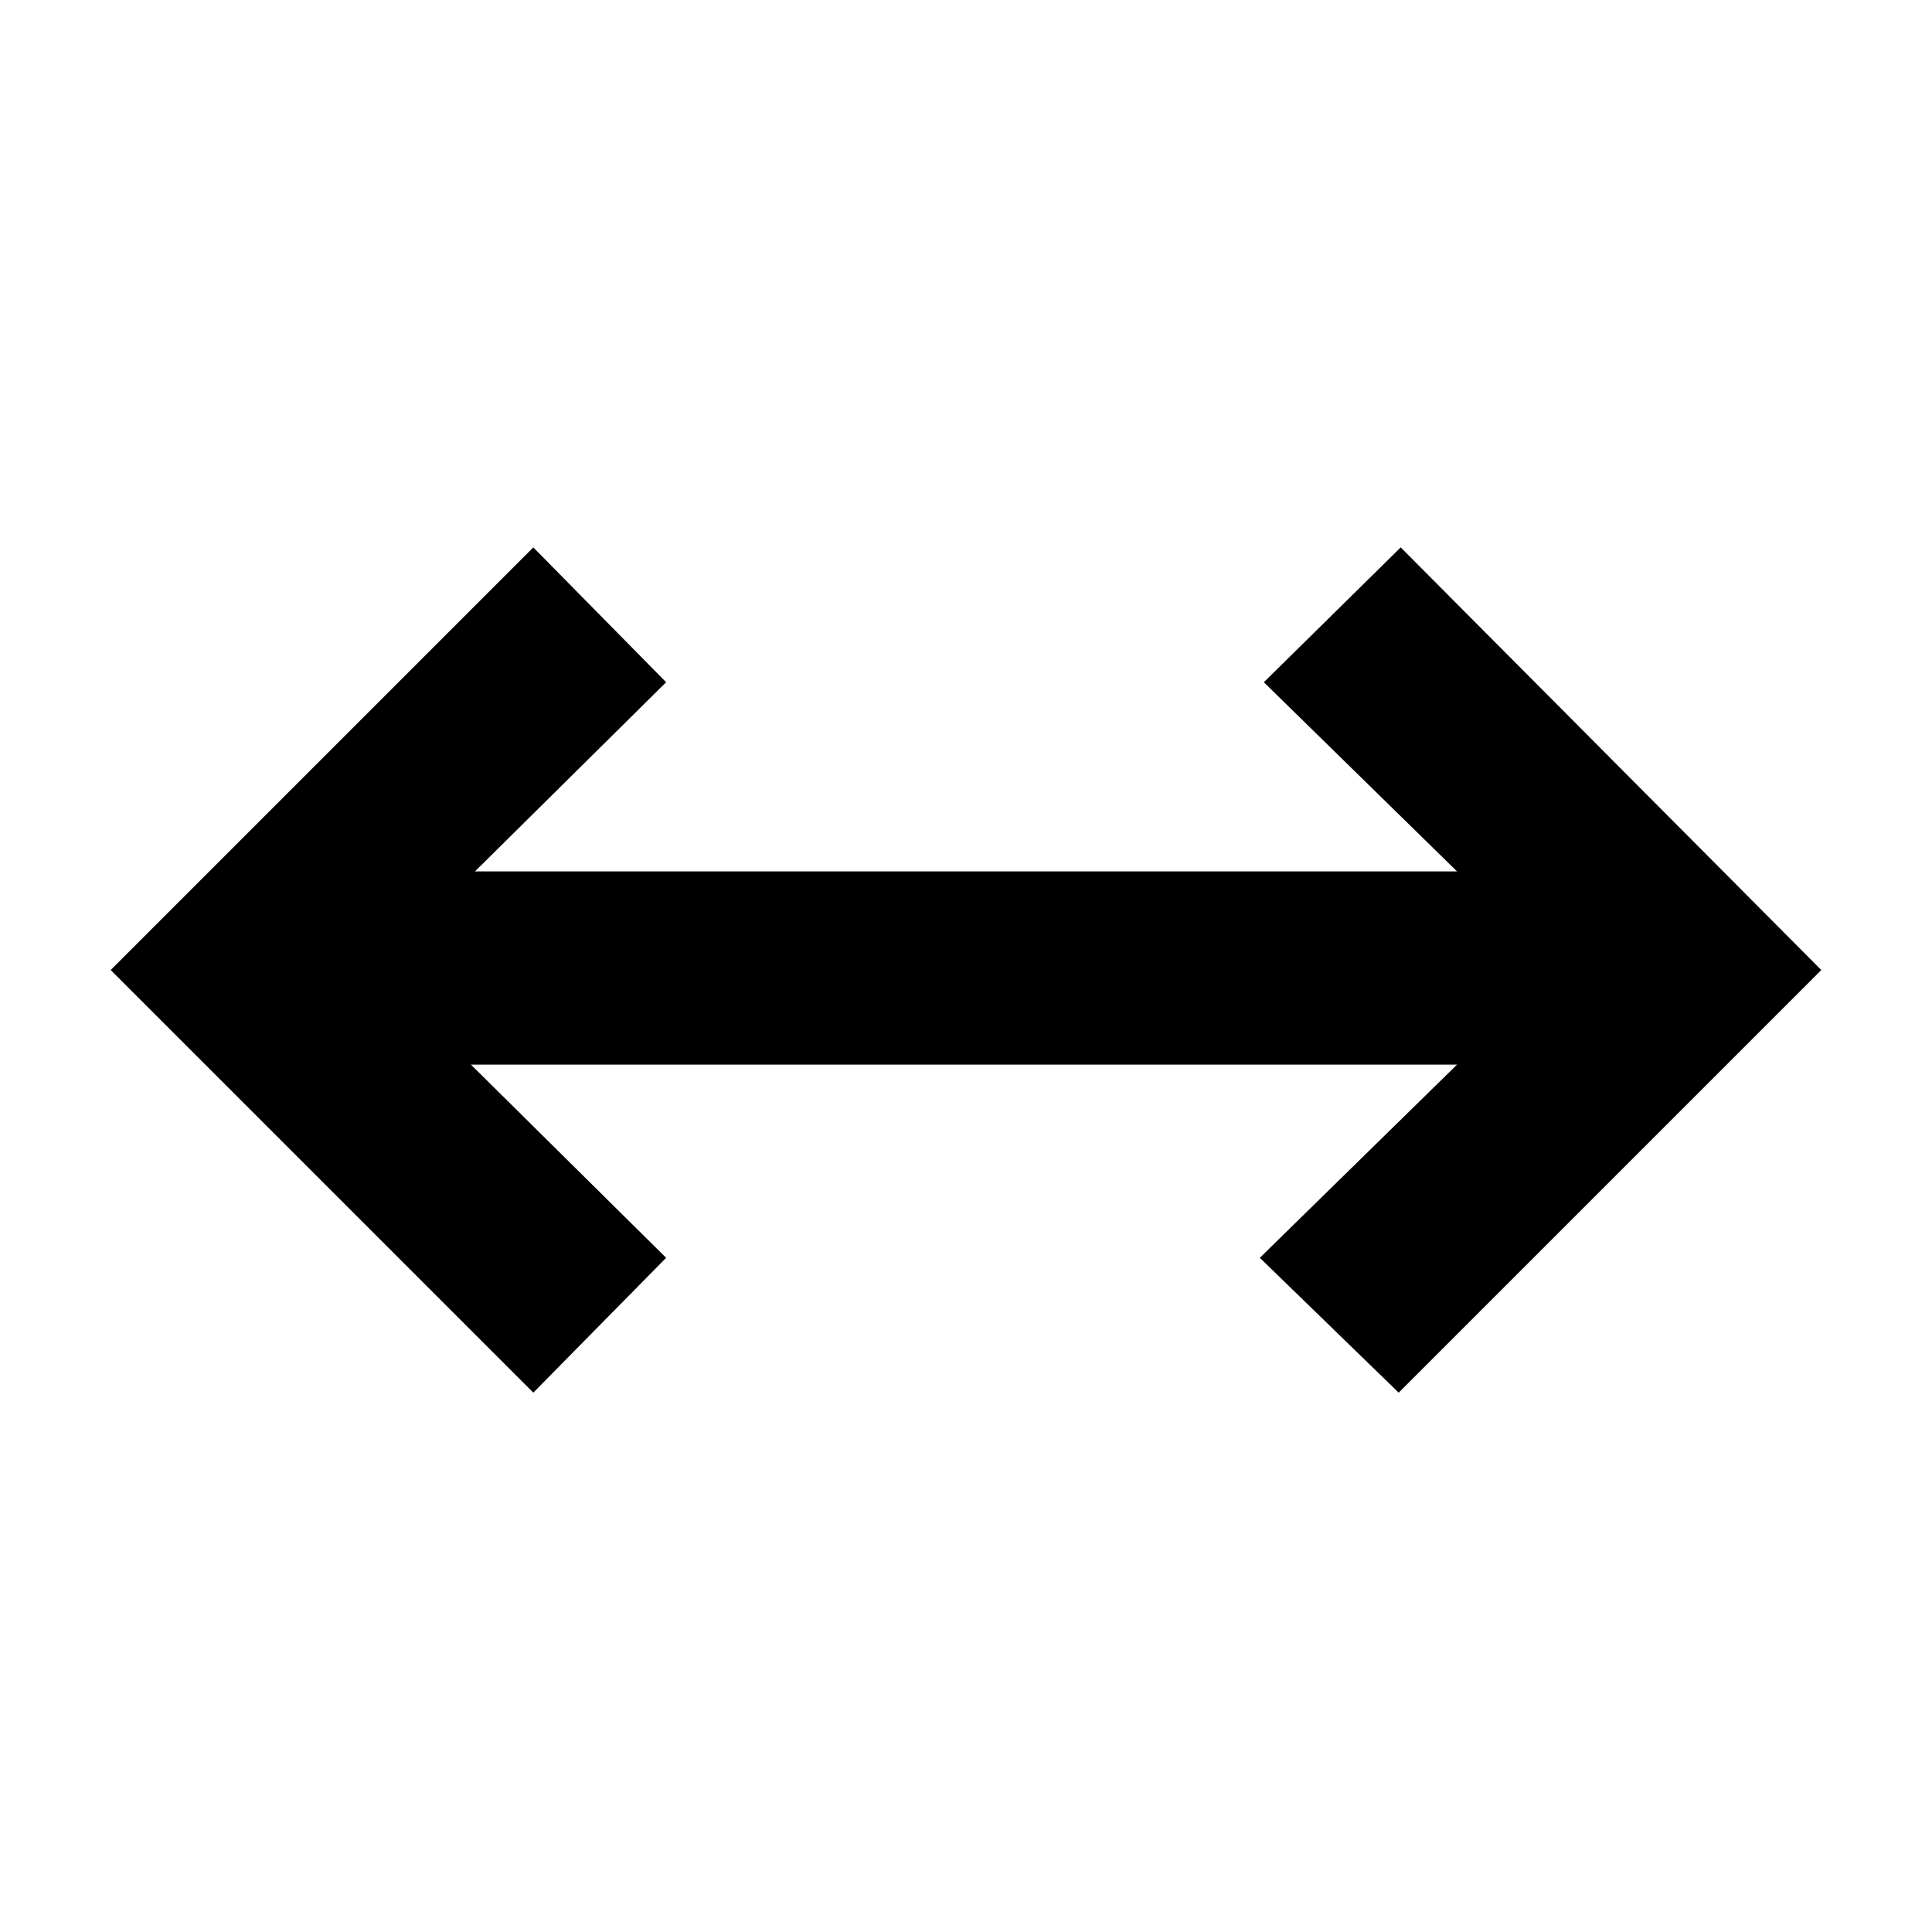 <svg xmlns="http://www.w3.org/2000/svg" width="48" height="48" viewBox="0 -960 960 960"><path d="M265-268 55-478l210-210 66 67-95 94h488l-96-94 68-67 209 210-210 210-69-67 98-96H234l97 96-66 67Z"/></svg>